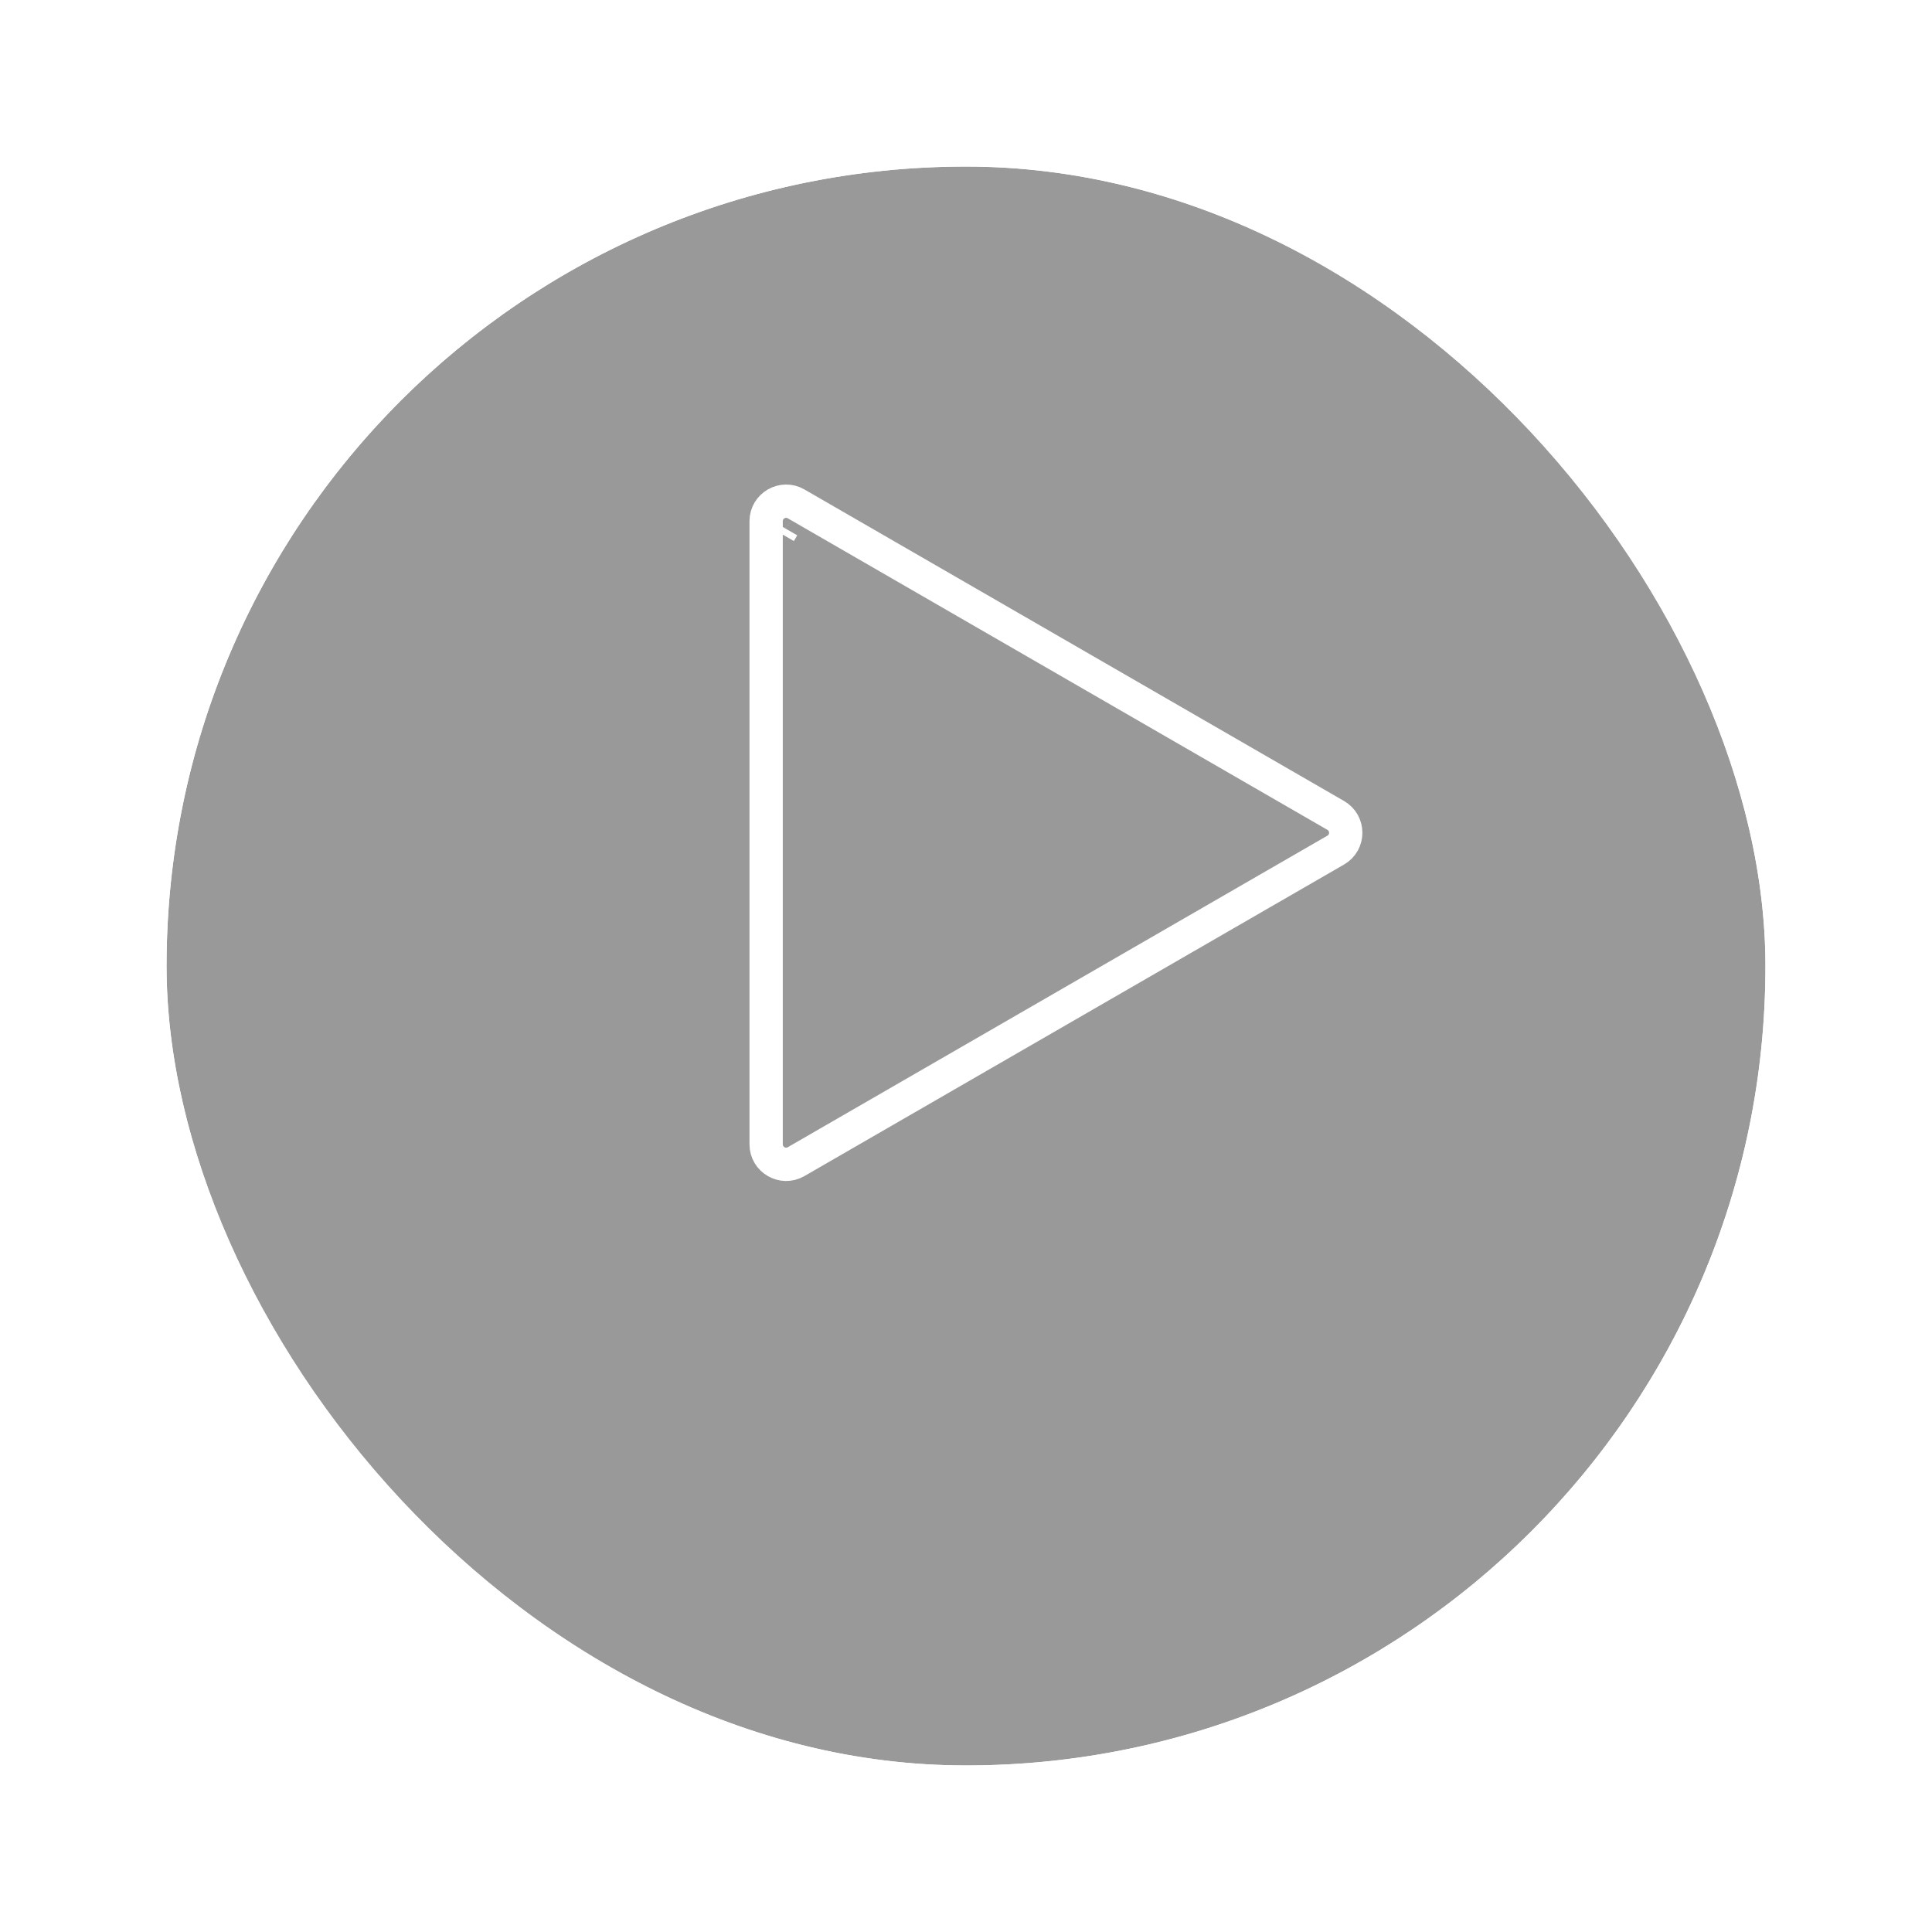 <svg width="58" height="58" viewBox="0 0 58 58" fill="none" xmlns="http://www.w3.org/2000/svg">
<g opacity="0.8" filter="url(#filter0_d)">
<rect x="5" y="1" width="48" height="48" rx="24" fill="black" fill-opacity="0.5"/>
<rect x="4.5" y="0.5" width="49" height="49" rx="24.5" stroke="white"/>
</g>
<path d="M23.4 15.993L23.401 15.994C23.4 15.993 23.4 15.993 23.4 15.993L23.5 15.82L23.4 15.993ZM40.1 25.52C40.5 25.289 40.5 24.711 40.1 24.48C40.1 24.48 40.1 24.48 40.1 24.48L23.9 15.127C23.5 14.896 23 15.185 23 15.647L23 34.353C23 34.815 23.5 35.104 23.9 34.873L40.1 25.52C40.1 25.52 40.1 25.52 40.1 25.52Z" stroke="white"/>
<defs>
<filter id="filter0_d" x="0" y="0" width="58" height="58" filterUnits="userSpaceOnUse" color-interpolation-filters="sRGB">
<feFlood flood-opacity="0" result="BackgroundImageFix"/>
<feColorMatrix in="SourceAlpha" type="matrix" values="0 0 0 0 0 0 0 0 0 0 0 0 0 0 0 0 0 0 127 0"/>
<feOffset dy="4"/>
<feGaussianBlur stdDeviation="2"/>
<feColorMatrix type="matrix" values="0 0 0 0 0 0 0 0 0 0 0 0 0 0 0 0 0 0 0.25 0"/>
<feBlend mode="normal" in2="BackgroundImageFix" result="effect1_dropShadow"/>
<feBlend mode="normal" in="SourceGraphic" in2="effect1_dropShadow" result="shape"/>
</filter>
</defs>
</svg>
